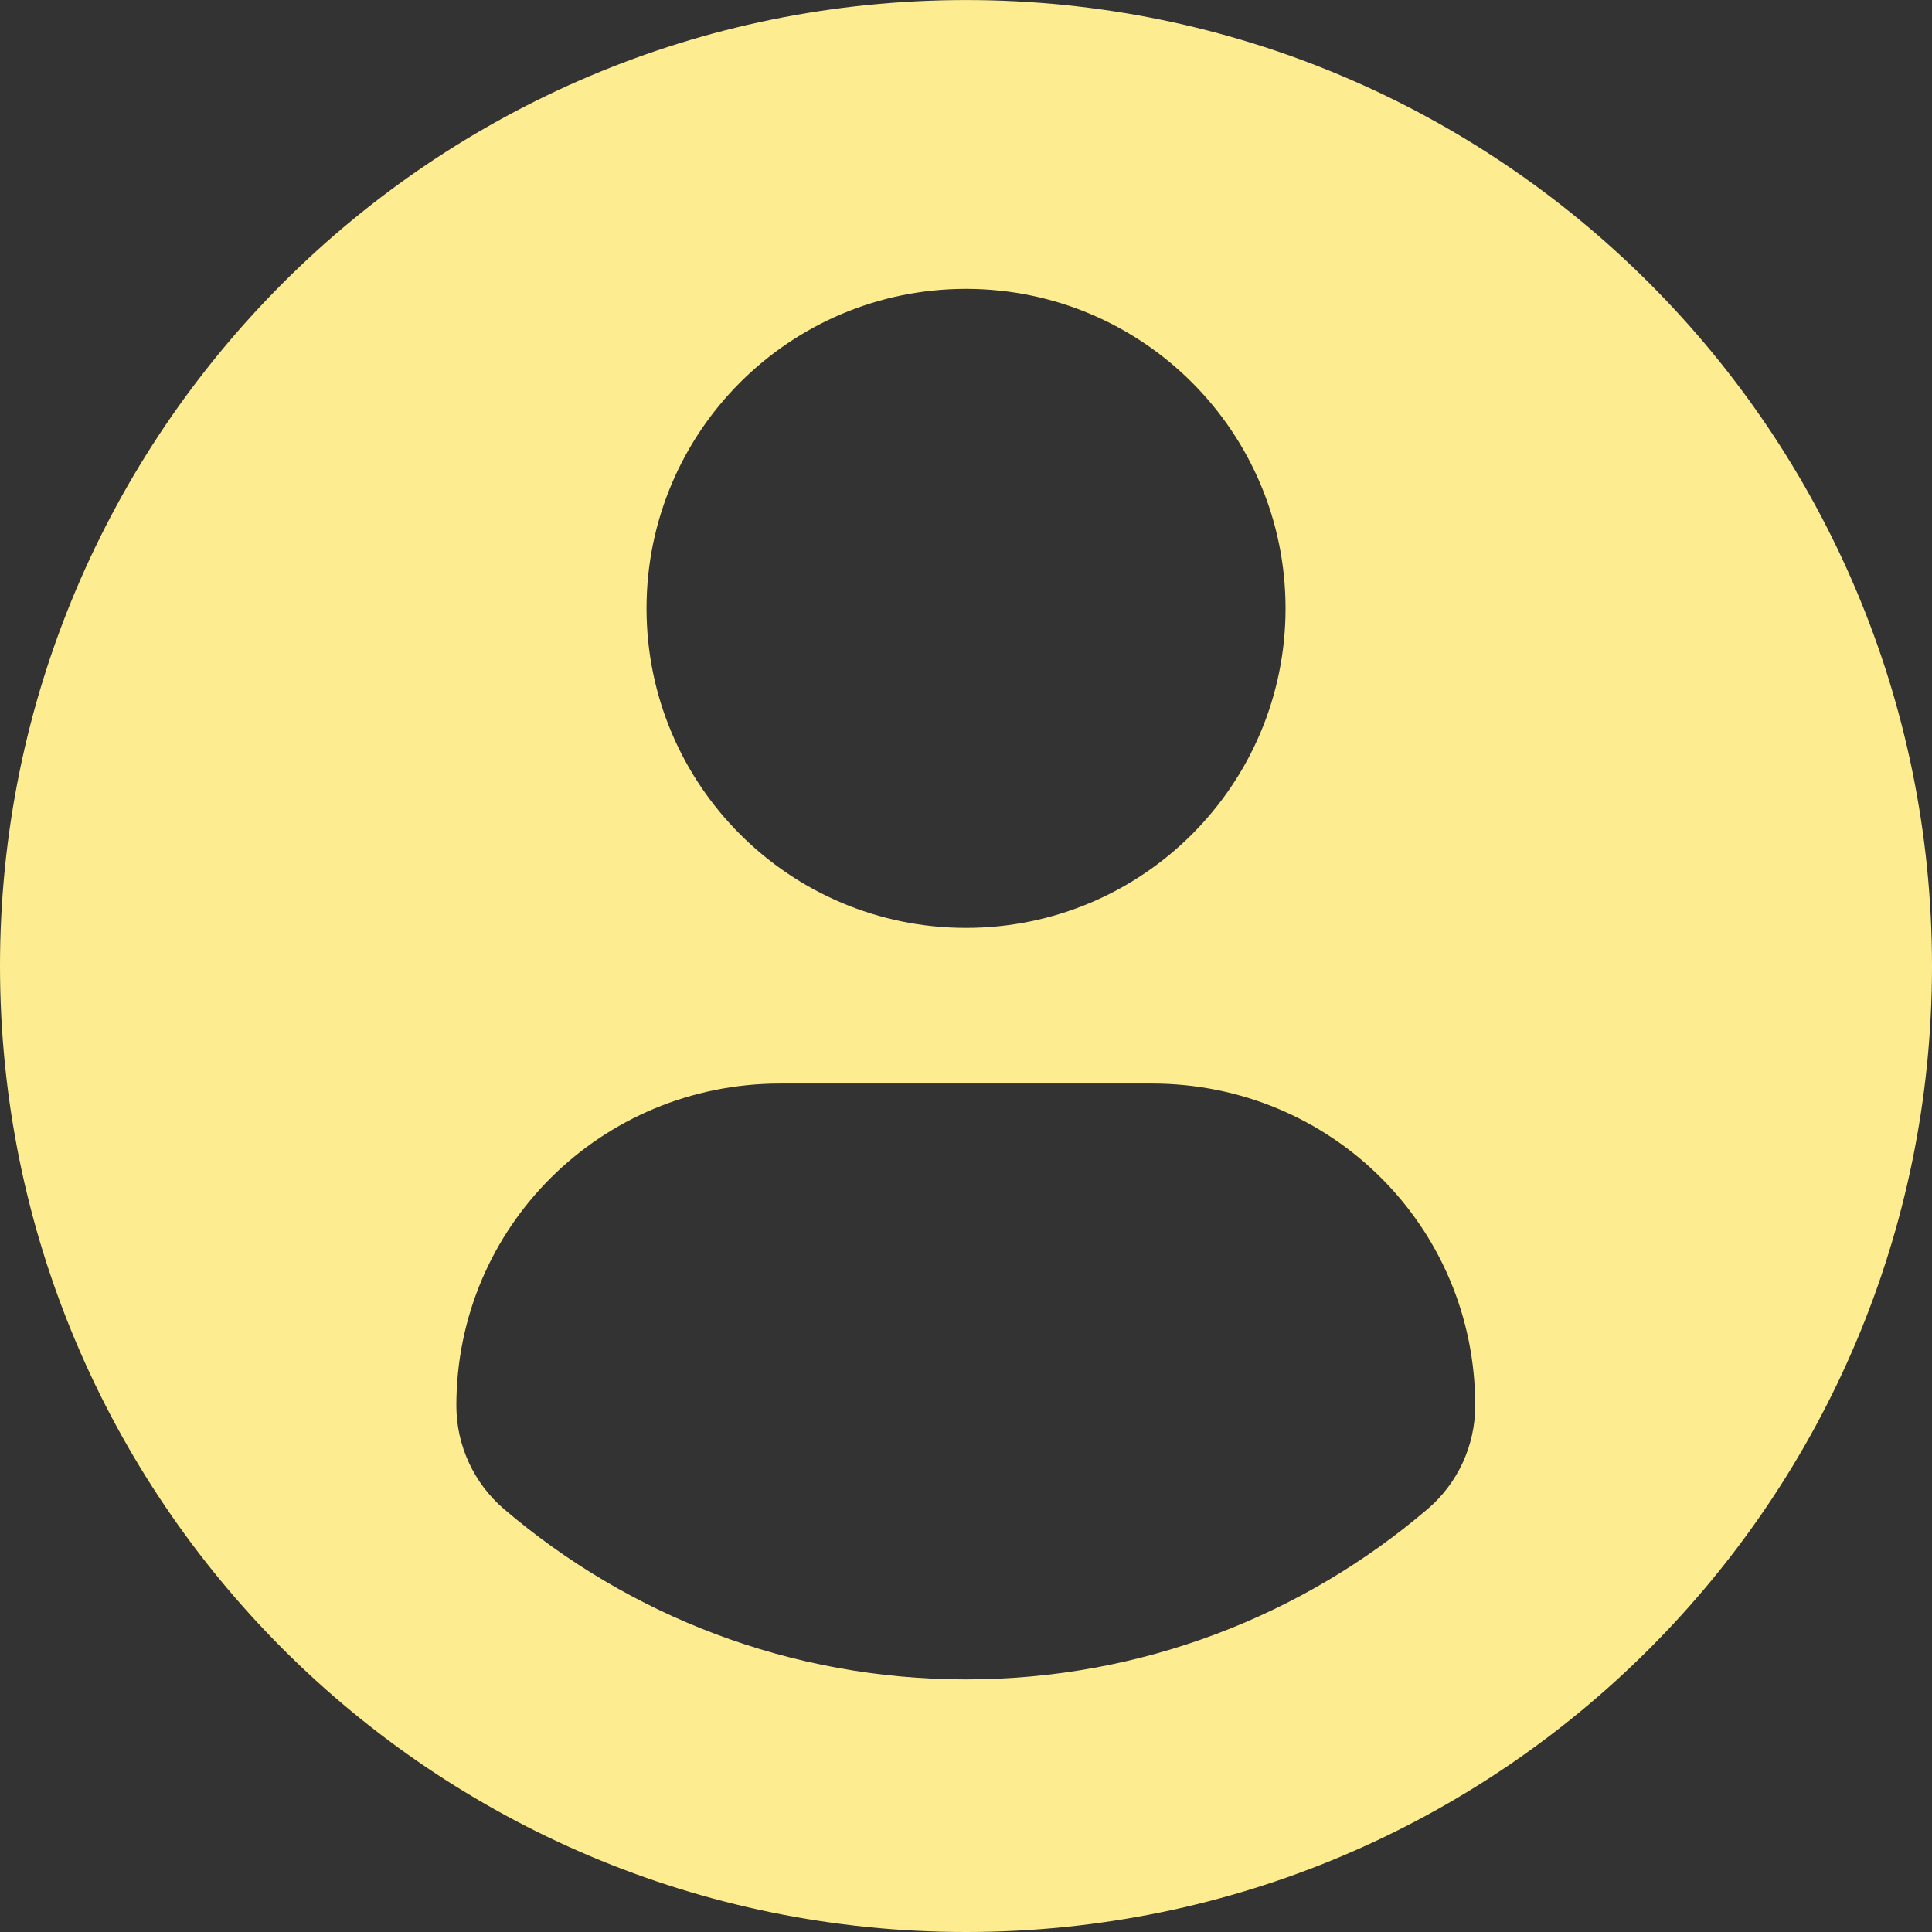<?xml version="1.0" encoding="utf-8"?>
<!-- Generator: Adobe Illustrator 16.0.4, SVG Export Plug-In . SVG Version: 6.00 Build 0)  -->
<!DOCTYPE svg PUBLIC "-//W3C//DTD SVG 1.1//EN" "http://www.w3.org/Graphics/SVG/1.1/DTD/svg11.dtd">
<svg version="1.1" id="Capa_1" xmlns="http://www.w3.org/2000/svg" xmlns:xlink="http://www.w3.org/1999/xlink" x="0px" y="0px"
	 width="45.532px" height="45.532px" viewBox="0 0 45.532 45.532" enable-background="new 0 0 45.532 45.532" xml:space="preserve">
<rect x="0" y="0" width="45.532" height="45.532" fill="#333333" stroke="none"/>
<g>
	<path fill="#FEED90" d="M22.766,0.001C10.194,0.001,0,10.193,0,22.766c0,12.572,10.193,22.766,22.766,22.766
		c12.574,0,22.766-10.193,22.766-22.766C45.532,10.193,35.34,0.001,22.766,0.001z M22.766,6.808c4.16,0,7.531,3.372,7.531,7.53
		c0,4.159-3.371,7.53-7.531,7.53c-4.158,0-7.529-3.371-7.529-7.53C15.237,10.18,18.608,6.808,22.766,6.808z M22.761,39.579
		c-4.149,0-7.949-1.511-10.88-4.012c-0.714-0.609-1.126-1.502-1.126-2.439c0-4.217,3.413-7.592,7.631-7.592h8.762
		c4.22,0,7.619,3.375,7.619,7.592c0,0.938-0.41,1.83-1.125,2.438C30.711,38.068,26.911,39.579,22.761,39.579z"/>
</g>
</svg>
